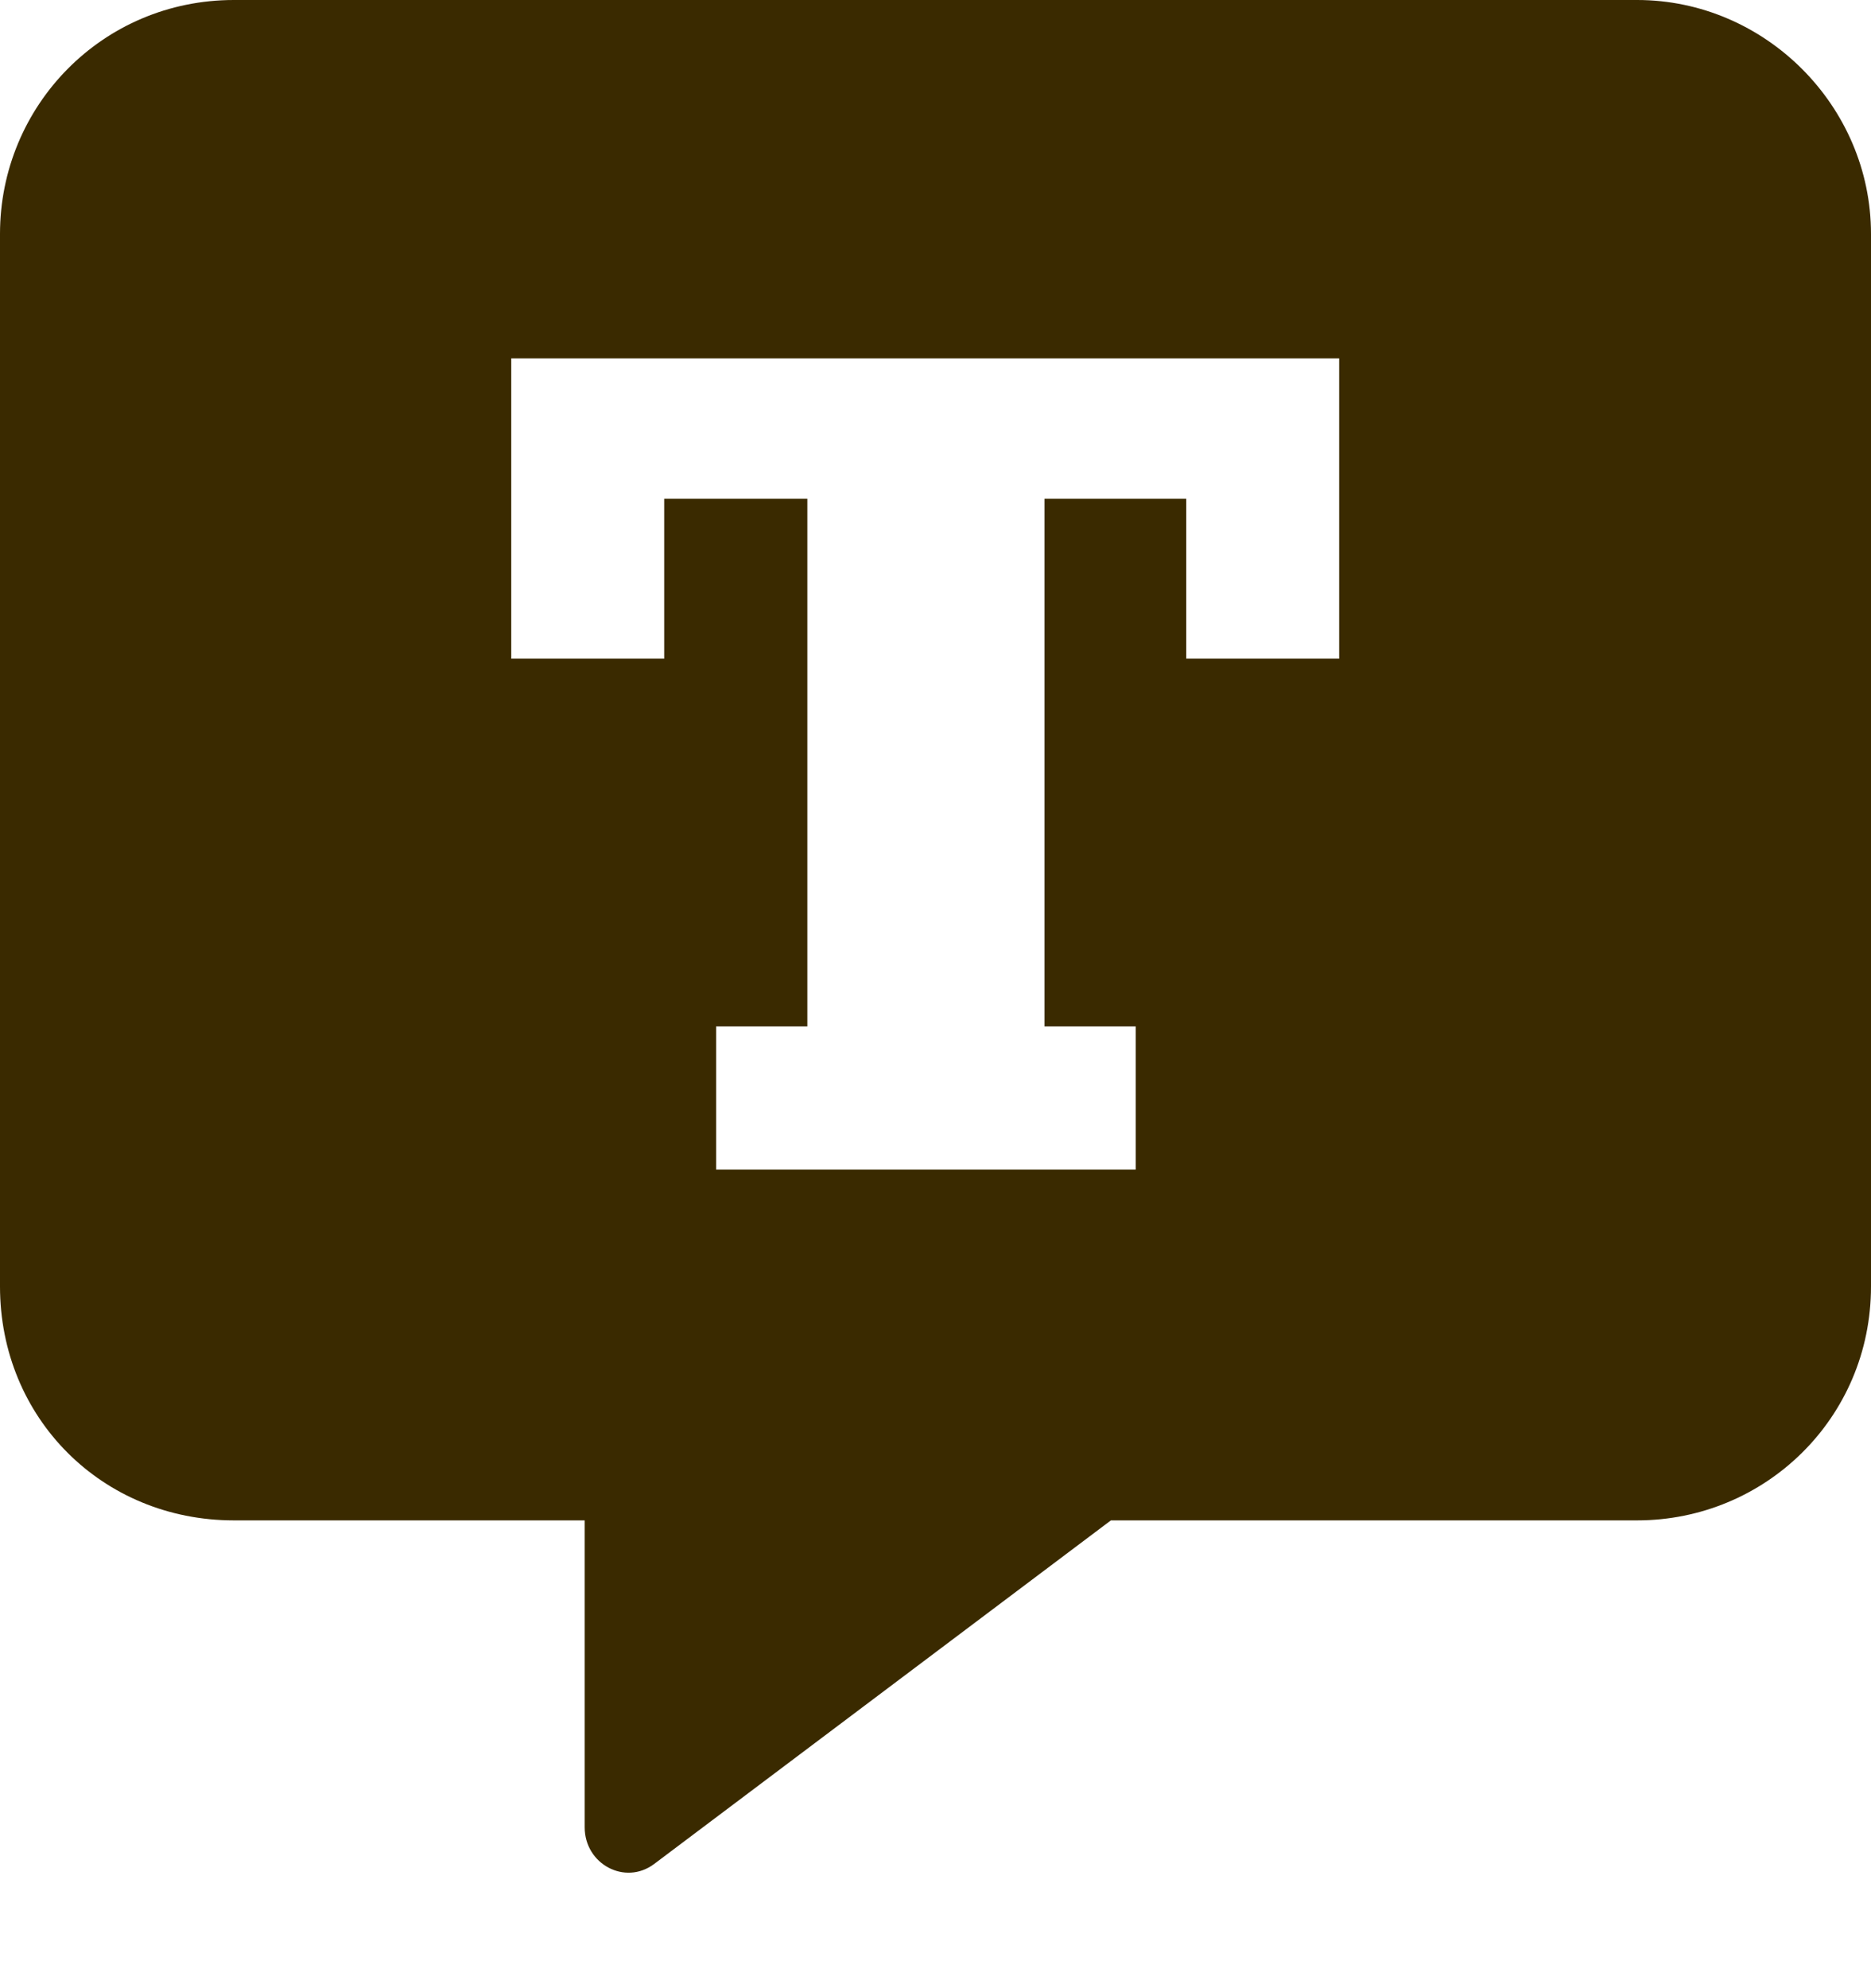 <svg width="16" height="17" viewBox="0 0 16 17" fill="none" xmlns="http://www.w3.org/2000/svg">
<path fill-rule="evenodd" clip-rule="evenodd" d="M2 0H14C15.094 0 16 0.906 16 2V11C16 12.125 15.094 13 14 13H9.5L5.594 15.938C5.344 16.125 5 15.938 5 15.625V13H2C0.875 13 0 12.125 0 11V2C0 0.906 0.875 0 2 0ZM6.904 8.776H6.124V10H9.712V8.776H8.932V4.264H10.144V5.632H11.452V3.064H4.372V5.632H5.68V4.264H6.904V8.776Z" fill="#3A2A00"/>
</svg>
